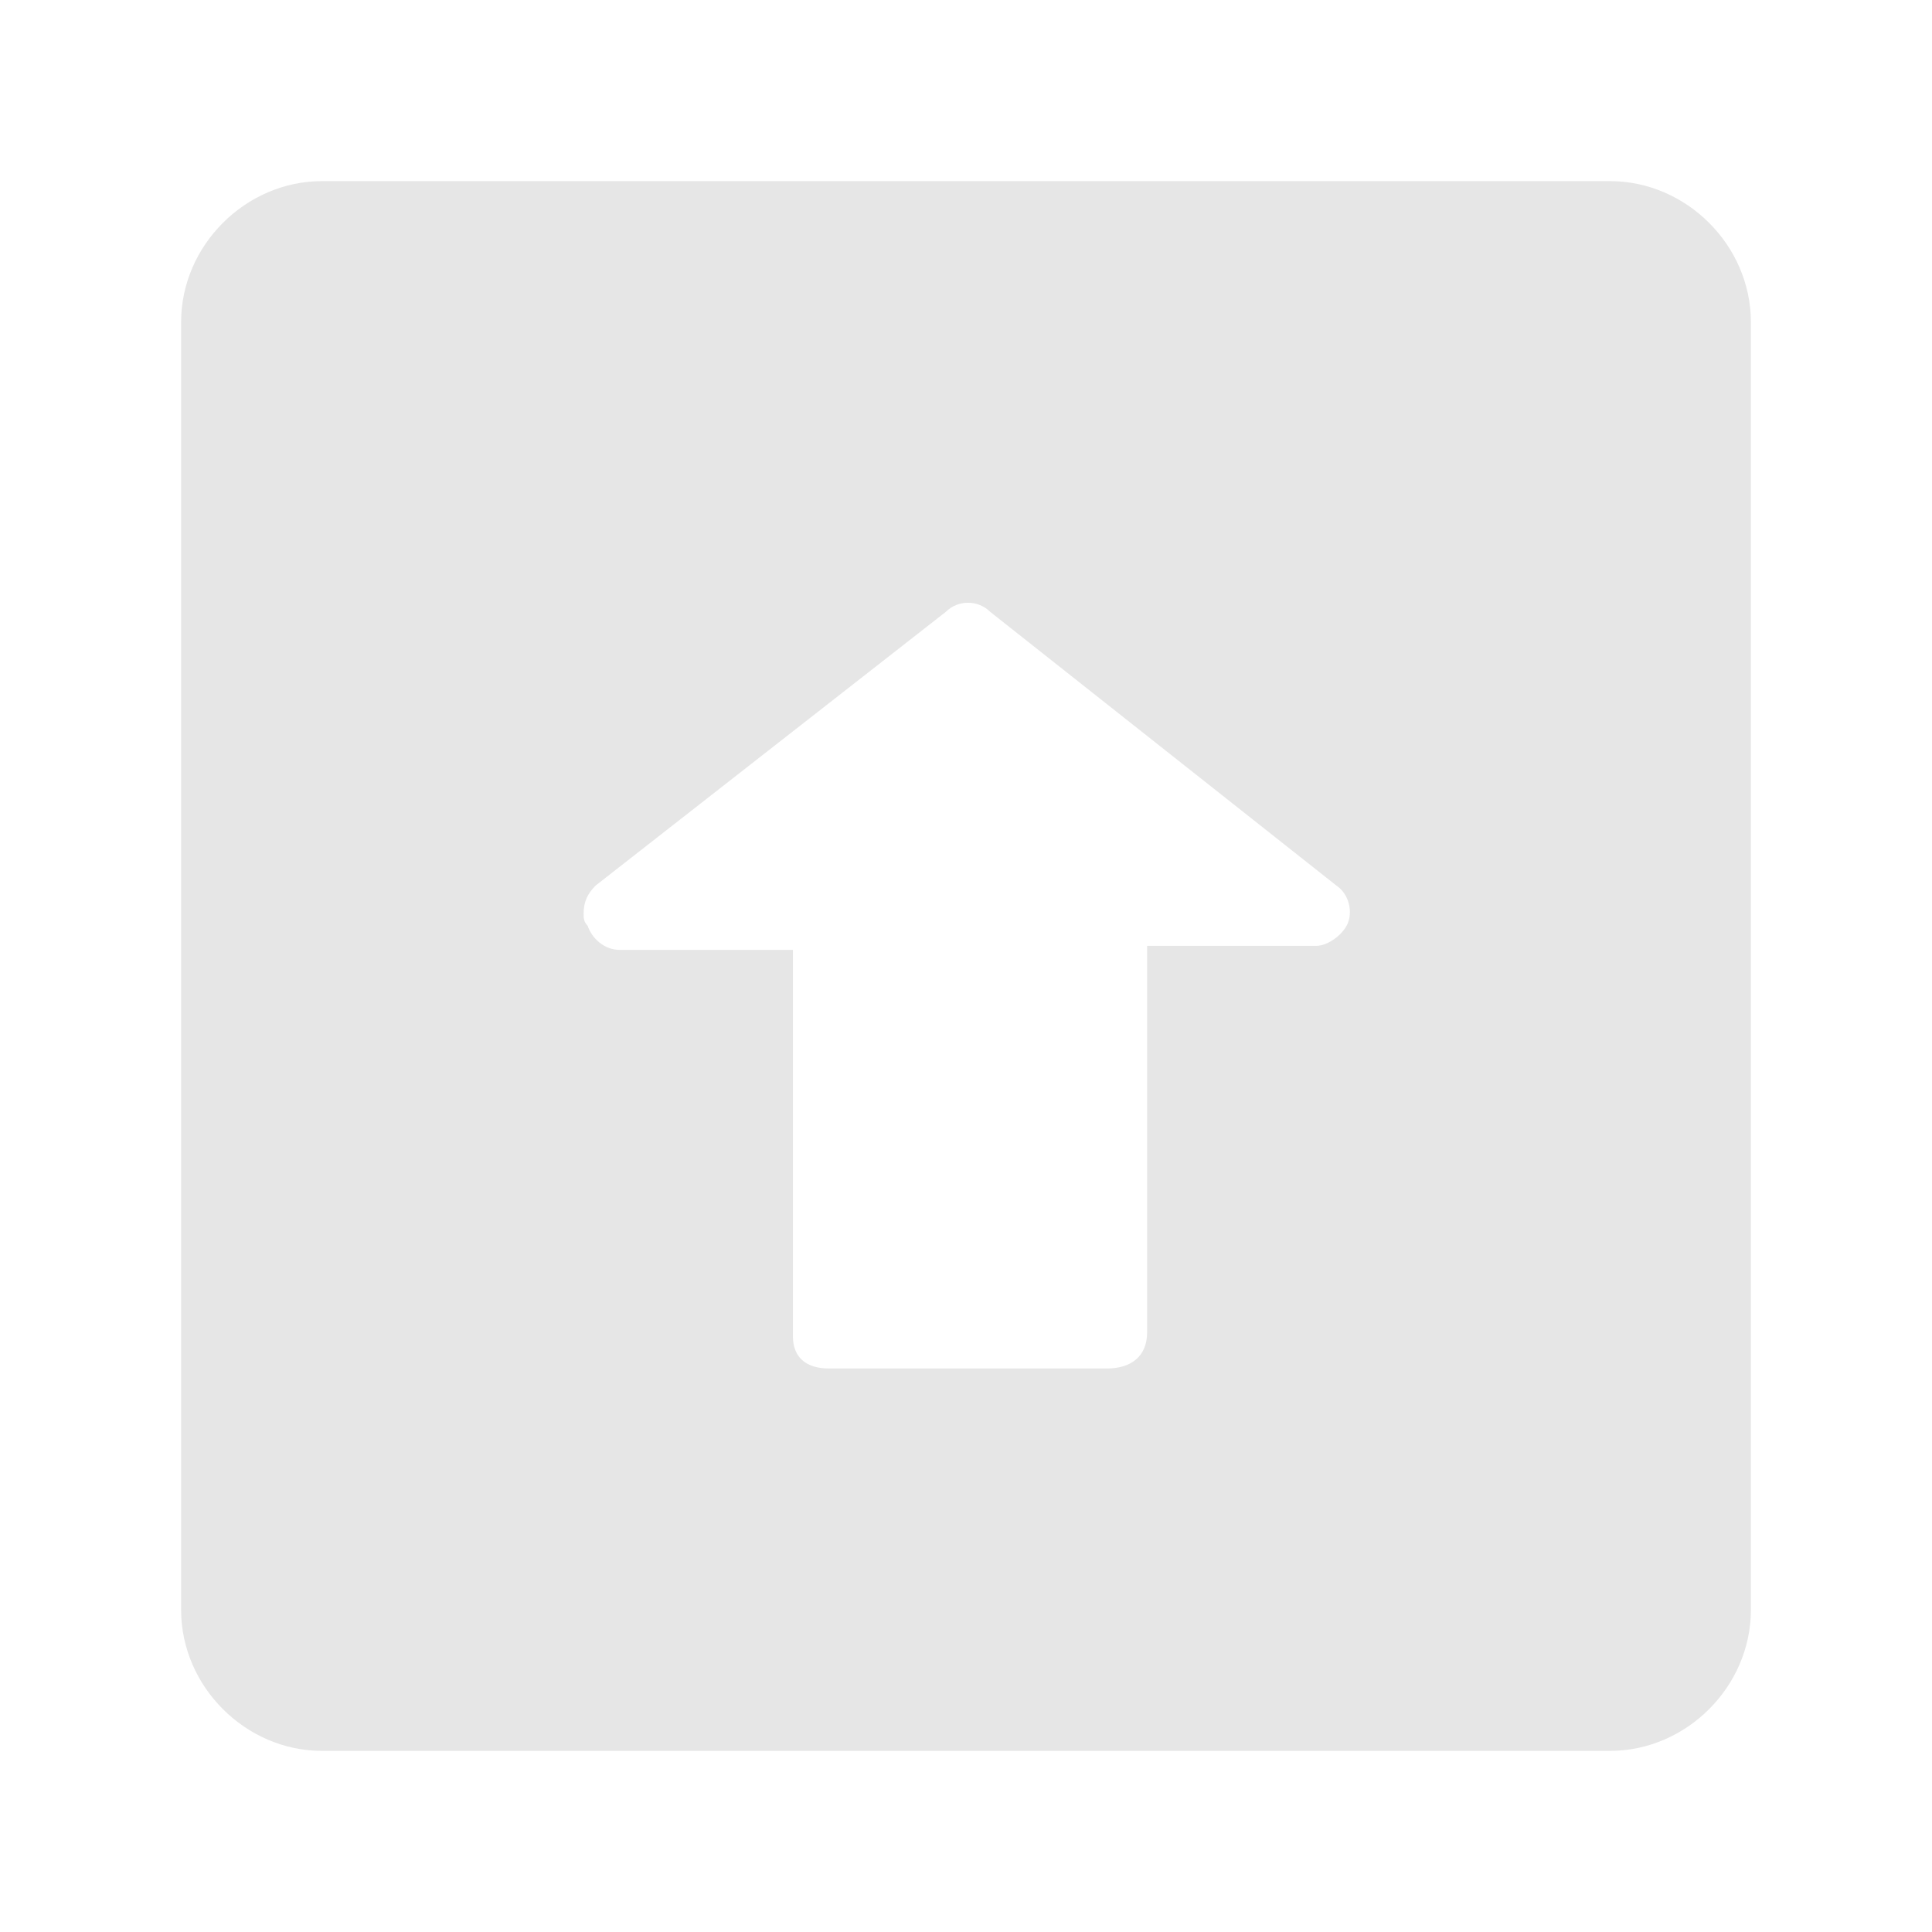<?xml version="1.0" standalone="no"?><!DOCTYPE svg PUBLIC "-//W3C//DTD SVG 1.1//EN" "http://www.w3.org/Graphics/SVG/1.1/DTD/svg11.dtd"><svg t="1608623359966" class="icon" viewBox="0 0 1024 1024" version="1.1" xmlns="http://www.w3.org/2000/svg" p-id="3752" width="80" height="80" xmlns:xlink="http://www.w3.org/1999/xlink"><defs><style type="text/css"></style></defs><path d="M170.667 928c-40.533 0-74.667-34.133-74.667-74.667V170.667c0-40.533 34.133-74.667 74.667-74.667h682.667c40.533 0 74.667 34.133 74.667 74.667v682.667c0 40.533-34.133 74.667-74.667 74.667H170.667zM439.467 725.333h147.2c12.8 0 21.333-6.4 21.333-19.2v-204.8h89.6c6.4 0 14.933-6.4 17.067-12.8 2.133-6.4 0-14.933-6.4-19.2l-183.467-145.067c-6.4-6.4-17.067-6.4-23.467 0L315.733 469.333c-4.267 4.267-6.4 8.533-6.4 14.933 0 2.133 0 4.267 2.133 6.4 2.133 6.4 8.533 12.8 17.067 12.8h91.733v204.8c0 10.667 6.4 17.067 19.2 17.067z" p-id="3753" fill="#e6e6e6"></path></svg>